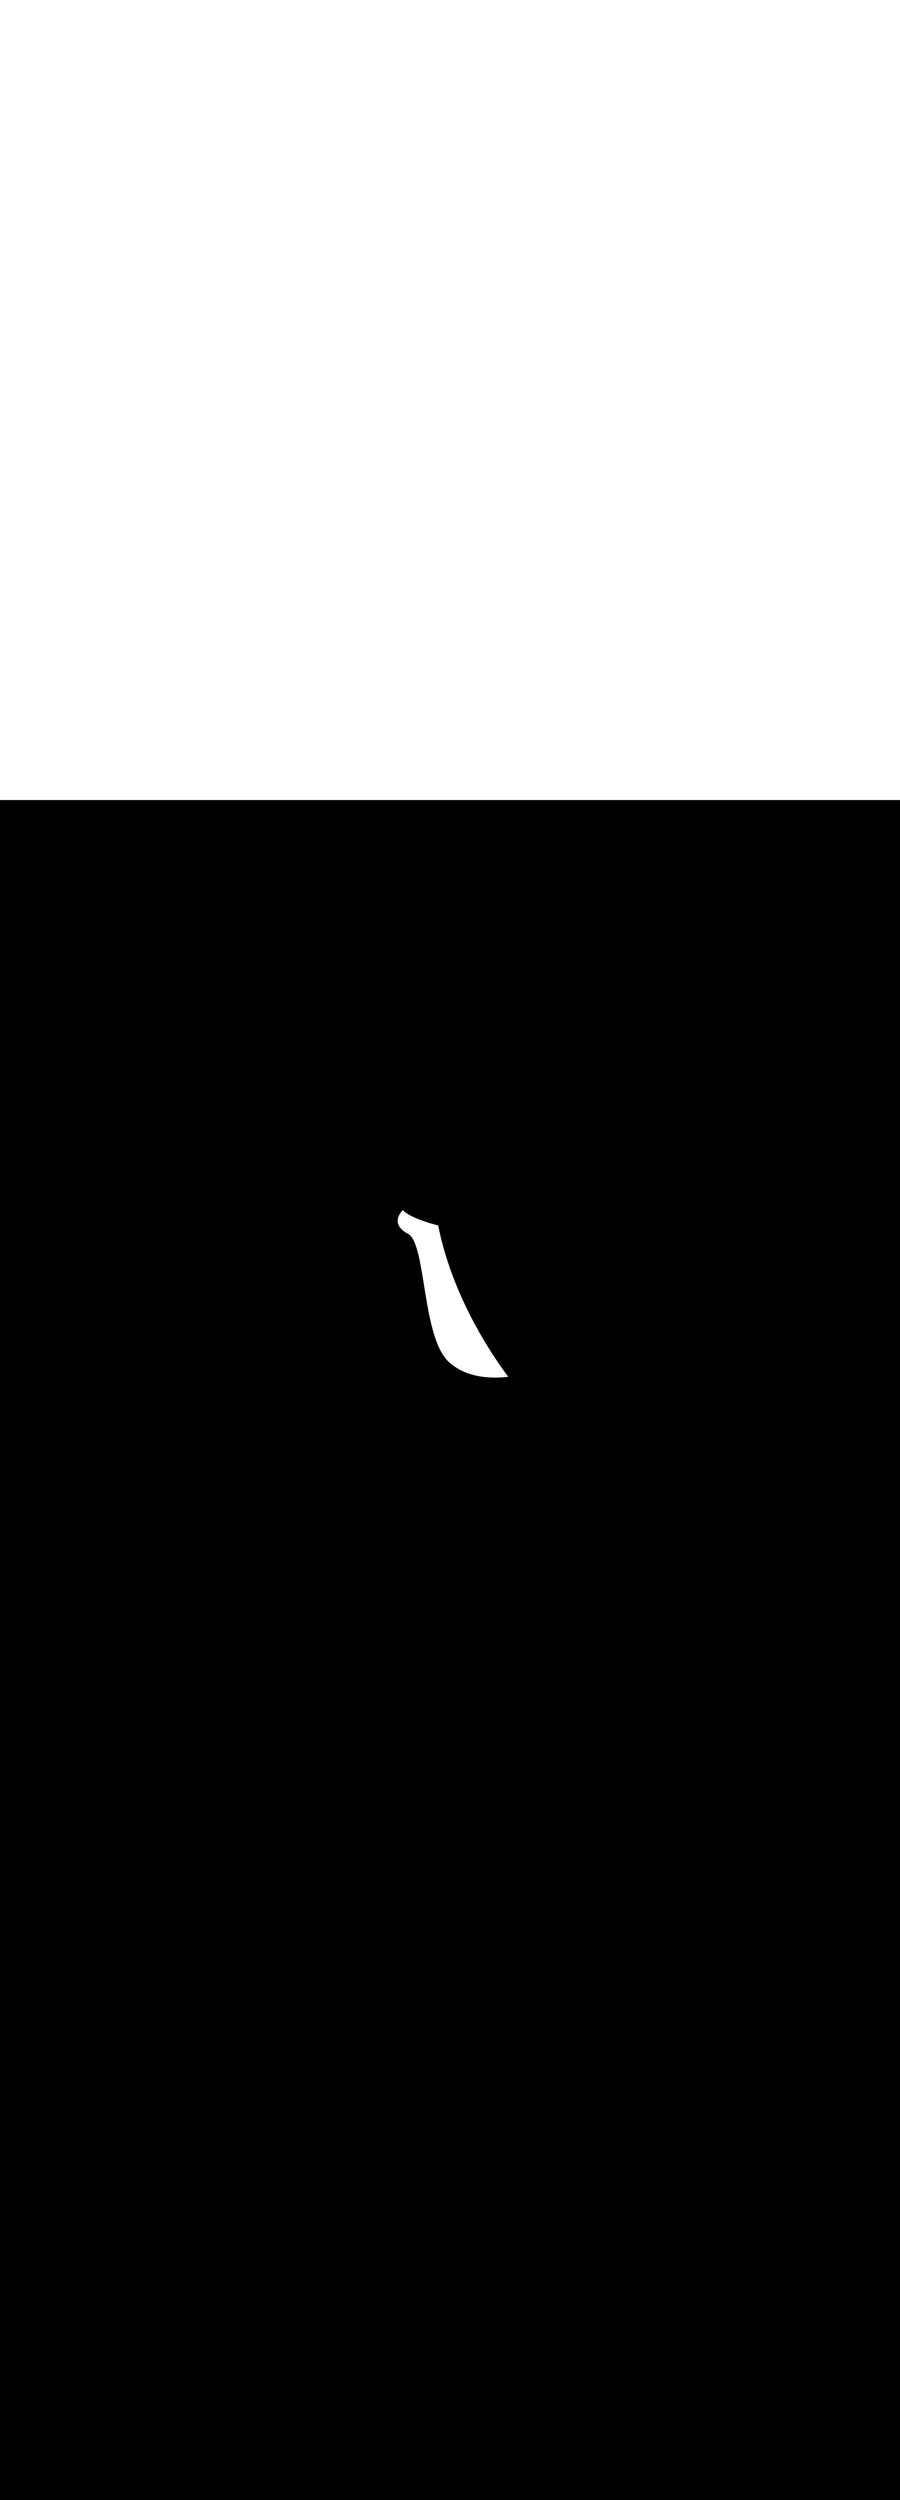 <ns0:svg xmlns:ns0="http://www.w3.org/2000/svg" id="_0337_thinking" viewBox="0 0 500 500" data-imageid="thinking-40" imageName="Thinking" class="illustrations_image" style="width: 180px;"><ns0:rect x="0" y="0" width="100%" height="100%" fill="black" /><ns0:g id="white-shapes" style="display:inline;opacity:1"><ns0:style style="fill:white;display:inline;opacity:1" fill="white" /><ns0:path class="cls-11_thinking-40" d="M 223.694 227.869 L 223.692 227.871 L 223.637 227.93 L 223.634 227.932 L 223.576 227.994 L 223.573 227.997 L 223.513 228.062 L 223.511 228.065 L 223.448 228.134 L 223.446 228.137 L 223.381 228.209 L 223.378 228.212 L 223.312 228.287 L 223.309 228.291 L 223.241 228.369 L 223.238 228.373 L 223.169 228.455 L 223.166 228.458 L 223.095 228.544 L 223.092 228.547 L 223.02 228.636 L 223.017 228.639 L 222.944 228.731 L 222.941 228.735 L 222.867 228.829 L 222.864 228.833 L 222.79 228.931 L 222.786 228.935 L 222.711 229.035 L 222.708 229.04 L 222.633 229.143 L 222.629 229.148 L 222.554 229.254 L 222.55 229.259 L 222.475 229.368 L 222.472 229.373 L 222.396 229.484 L 222.393 229.489 L 222.318 229.604 L 222.314 229.609 L 222.24 229.726 L 222.236 229.732 L 222.162 229.851 L 222.158 229.857 L 222.085 229.979 L 222.082 229.985 L 222.01 230.109 L 222.006 230.116 L 221.935 230.242 L 221.931 230.249 L 221.862 230.378 L 221.858 230.385 L 221.79 230.516 L 221.786 230.523 L 221.72 230.657 L 221.716 230.665 L 221.652 230.8 L 221.648 230.808 L 221.586 230.946 L 221.582 230.954 L 221.521 231.094 L 221.518 231.103 L 221.46 231.244 L 221.456 231.253 L 221.401 231.397 L 221.397 231.406 L 221.344 231.552 L 221.341 231.562 L 221.291 231.709 L 221.287 231.719 L 221.24 231.868 L 221.237 231.879 L 221.193 232.03 L 221.19 232.041 L 221.15 232.193 L 221.147 232.205 L 221.11 232.359 L 221.107 232.371 L 221.074 232.526 L 221.071 232.539 L 221.042 232.696 L 221.04 232.709 L 221.014 232.867 L 221.012 232.881 L 220.991 233.04 L 220.99 233.054 L 220.973 233.215 L 220.971 233.229 L 220.959 233.392 L 220.958 233.406 L 220.95 233.57 L 220.95 233.585 L 220.947 233.75 L 220.947 233.765 L 220.949 233.931 L 220.95 233.946 L 220.957 234.113 L 220.958 234.129 L 220.971 234.297 L 220.972 234.313 L 220.99 234.482 L 220.992 234.498 L 221.016 234.668 L 221.019 234.684 L 221.049 234.854 L 221.052 234.871 L 221.087 235.042 L 221.091 235.058 L 221.133 235.23 L 221.137 235.247 L 221.186 235.42 L 221.19 235.436 L 221.245 235.609 L 221.251 235.625 L 221.312 235.799 L 221.318 235.815 L 221.386 235.989 L 221.393 236.005 L 221.468 236.18 L 221.475 236.195 L 221.557 236.37 L 221.565 236.385 L 221.655 236.561 L 221.662 236.575 L 221.76 236.751 L 221.768 236.765 L 221.873 236.941 L 221.881 236.955 L 221.994 237.131 L 222.003 237.144 L 222.124 237.321 L 222.133 237.333 L 222.262 237.51 L 222.271 237.522 L 222.409 237.699 L 222.418 237.71 L 222.564 237.887 L 222.573 237.898 L 222.728 238.074 L 222.738 238.084 L 222.901 238.261 L 222.911 238.271 L 223.083 238.447 L 223.093 238.456 L 223.275 238.632 L 223.284 238.641 L 223.475 238.816 L 223.485 238.825 L 223.686 239 L 223.695 239.008 L 223.905 239.183 L 223.915 239.19 L 224.135 239.364 L 224.144 239.372 L 224.375 239.545 L 224.384 239.552 L 224.624 239.725 L 224.633 239.731 L 224.884 239.904 L 224.893 239.91 L 225.154 240.081 L 225.163 240.087 L 225.435 240.258 L 225.443 240.263 L 225.726 240.433 L 225.734 240.438 L 226.028 240.607 L 226.036 240.612 L 226.342 240.78 L 226.35 240.785 L 226.659 240.948 L 226.955 241.116 L 227.235 241.305 L 227.51 241.521 L 227.781 241.764 L 228.048 242.035 L 228.31 242.332 L 228.568 242.656 L 228.821 243.005 L 229.069 243.381 L 229.312 243.781 L 229.55 244.207 L 229.783 244.656 L 230.012 245.128 L 230.235 245.624 L 230.453 246.141 L 230.667 246.68 L 230.876 247.241 L 231.08 247.821 L 231.28 248.422 L 231.476 249.042 L 231.668 249.68 L 231.856 250.337 L 232.04 251.011 L 232.22 251.702 L 232.397 252.41 L 232.571 253.133 L 232.742 253.872 L 232.909 254.625 L 233.075 255.393 L 233.237 256.174 L 233.398 256.969 L 233.556 257.775 L 233.712 258.594 L 233.866 259.425 L 234.019 260.266 L 234.171 261.118 L 234.321 261.98 L 234.471 262.85 L 234.619 263.73 L 234.768 264.618 L 234.915 265.513 L 235.063 266.416 L 235.21 267.325 L 235.358 268.241 L 235.506 269.162 L 235.655 270.088 L 235.804 271.018 L 235.955 271.952 L 236.106 272.89 L 236.259 273.831 L 236.26 273.831 L 236.414 274.774 L 236.414 274.774 L 236.57 275.718 L 236.571 275.719 L 236.729 276.664 L 236.729 276.665 L 236.889 277.611 L 236.89 277.612 L 237.052 278.558 L 237.053 278.56 L 237.218 279.505 L 237.218 279.506 L 237.386 280.451 L 237.386 280.453 L 237.557 281.395 L 237.558 281.397 L 237.732 282.338 L 237.732 282.34 L 237.91 283.278 L 237.91 283.28 L 238.091 284.216 L 238.091 284.218 L 238.276 285.149 L 238.277 285.152 L 238.465 286.079 L 238.466 286.082 L 238.659 287.005 L 238.659 287.007 L 238.856 287.925 L 238.857 287.928 L 239.058 288.839 L 239.059 288.843 L 239.265 289.748 L 239.266 289.751 L 239.478 290.65 L 239.478 290.653 L 239.695 291.545 L 239.696 291.548 L 239.917 292.432 L 239.918 292.436 L 240.146 293.311 L 240.147 293.315 L 240.38 294.181 L 240.381 294.185 L 240.62 295.042 L 240.621 295.047 L 240.866 295.893 L 240.867 295.898 L 241.118 296.734 L 241.12 296.739 L 241.378 297.564 L 241.379 297.57 L 241.644 298.383 L 241.646 298.389 L 241.917 299.19 L 241.919 299.196 L 242.198 299.984 L 242.2 299.991 L 242.486 300.766 L 242.488 300.773 L 242.781 301.534 L 242.784 301.541 L 243.085 302.289 L 243.088 302.296 L 243.397 303.029 L 243.4 303.037 L 243.717 303.754 L 243.721 303.762 L 244.046 304.463 L 244.05 304.472 L 244.383 305.157 L 244.388 305.166 L 244.73 305.834 L 244.735 305.844 L 245.086 306.494 L 245.092 306.504 L 245.452 307.137 L 245.458 307.147 L 245.827 307.761 L 245.834 307.772 L 246.213 308.367 L 246.22 308.378 L 246.609 308.954 L 246.617 308.965 L 247.015 309.521 L 247.024 309.533 L 247.433 310.068 L 247.442 310.08 L 247.861 310.594 L 247.872 310.607 L 248.301 311.098 L 248.313 311.111 L 248.753 311.581 L 248.766 311.594 L 249.216 312.041 L 249.23 312.055 L 249.692 312.478 L 249.703 312.489 L 250.174 312.894 L 250.182 312.901 L 250.658 313.294 L 250.666 313.301 L 251.147 313.681 L 251.155 313.687 L 251.642 314.055 L 251.65 314.062 L 252.142 314.417 L 252.15 314.423 L 252.646 314.767 L 252.655 314.773 L 253.156 315.105 L 253.164 315.111 L 253.669 315.431 L 253.678 315.437 L 254.187 315.746 L 254.195 315.751 L 254.708 316.049 L 254.717 316.054 L 255.234 316.34 L 255.242 316.345 L 255.762 316.621 L 255.771 316.625 L 256.294 316.891 L 256.303 316.895 L 256.829 317.149 L 256.838 317.153 L 257.367 317.398 L 257.375 317.401 L 257.908 317.635 L 257.916 317.639 L 258.45 317.863 L 258.458 317.866 L 258.995 318.08 L 259.003 318.084 L 259.542 318.288 L 259.55 318.291 L 260.09 318.486 L 260.098 318.489 L 260.64 318.675 L 260.648 318.677 L 261.191 318.854 L 261.199 318.856 L 261.744 319.024 L 261.751 319.026 L 262.297 319.185 L 262.304 319.187 L 262.85 319.337 L 262.857 319.339 L 263.404 319.481 L 263.411 319.483 L 263.959 319.616 L 263.965 319.618 L 264.513 319.743 L 264.519 319.745 L 265.067 319.862 L 265.073 319.864 L 265.62 319.973 L 265.627 319.975 L 266.173 320.077 L 266.179 320.078 L 266.725 320.173 L 266.731 320.174 L 267.275 320.261 L 267.281 320.262 L 267.825 320.343 L 267.831 320.344 L 268.373 320.417 L 268.379 320.418 L 268.919 320.485 L 268.925 320.486 L 269.463 320.546 L 269.469 320.547 L 270.005 320.601 L 270.011 320.602 L 270.545 320.649 L 270.55 320.65 L 271.082 320.692 L 271.087 320.692 L 271.616 320.728 L 271.621 320.729 L 272.147 320.759 L 272.152 320.759 L 272.675 320.784 L 272.68 320.785 L 273.2 320.804 L 273.205 320.805 L 273.721 320.819 L 273.725 320.819 L 274.238 320.829 L 274.242 320.829 L 274.751 320.834 L 274.755 320.834 L 275.259 320.834 L 275.264 320.834 L 275.763 320.83 L 275.768 320.83 L 276.263 320.821 L 276.267 320.821 L 276.758 320.809 L 276.762 320.809 L 277.247 320.792 L 277.251 320.792 L 277.731 320.772 L 277.735 320.772 L 278.21 320.748 L 278.213 320.748 L 278.682 320.721 L 278.686 320.721 L 279.149 320.691 L 279.153 320.69 L 279.61 320.657 L 279.613 320.657 L 280.064 320.621 L 280.067 320.621 L 280.511 320.582 L 280.515 320.581 L 280.952 320.54 L 280.956 320.54 L 281.386 320.496 L 281.389 320.496 L 281.812 320.45 L 281.816 320.45 L 282.231 320.402 L 282.235 320.402 L 282.352 320.388 L 282.351 320.386 L 281.067 318.639 L 281.064 318.636 L 279.788 316.867 L 279.786 316.863 L 278.52 315.073 L 278.517 315.069 L 277.261 313.259 L 277.258 313.255 L 276.013 311.424 L 276.01 311.42 L 274.776 309.569 L 274.774 309.566 L 273.551 307.695 L 273.549 307.692 L 272.339 305.803 L 272.336 305.799 L 271.14 303.891 L 271.137 303.888 L 269.954 301.962 L 269.952 301.958 L 268.783 300.016 L 268.781 300.012 L 267.627 298.053 L 267.625 298.049 L 266.487 296.073 L 266.484 296.069 L 265.362 294.078 L 265.36 294.073 L 264.255 292.067 L 264.253 292.063 L 263.165 290.041 L 263.163 290.037 L 262.093 288.001 L 262.091 287.996 L 261.04 285.947 L 261.037 285.942 L 260.005 283.879 L 260.003 283.874 L 258.991 281.798 L 258.989 281.794 L 257.997 279.705 L 257.995 279.701 L 257.025 277.601 L 257.023 277.596 L 256.074 275.484 L 256.072 275.479 L 255.145 273.357 L 255.143 273.352 L 254.239 271.219 L 254.237 271.214 L 253.357 269.071 L 253.355 269.066 L 252.499 266.914 L 252.497 266.909 L 251.666 264.747 L 251.664 264.742 L 250.858 262.573 L 250.856 262.567 L 250.077 260.39 L 250.075 260.384 L 249.322 258.199 L 249.32 258.194 L 248.594 256.002 L 248.592 255.996 L 247.894 253.798 L 247.892 253.792 L 247.222 251.588 L 247.22 251.582 L 246.58 249.372 L 246.578 249.366 L 245.967 247.152 L 245.965 247.145 L 245.384 244.927 L 245.383 244.92 L 244.833 242.697 L 244.831 242.69 L 244.313 240.464 L 244.311 240.457 L 243.825 238.228 L 243.824 238.221 L 243.434 236.302 L 243.38 236.289 L 243.379 236.289 L 243.272 236.262 L 243.271 236.262 L 243.151 236.233 L 243.15 236.232 L 243.017 236.199 L 243.016 236.199 L 242.871 236.162 L 242.87 236.162 L 242.714 236.122 L 242.713 236.122 L 242.545 236.079 L 242.544 236.079 L 242.365 236.032 L 242.364 236.032 L 242.174 235.982 L 242.173 235.982 L 241.972 235.929 L 241.971 235.929 L 241.761 235.873 L 241.76 235.873 L 241.539 235.813 L 241.538 235.813 L 241.309 235.751 L 241.307 235.75 L 241.069 235.685 L 241.067 235.684 L 240.82 235.616 L 240.819 235.615 L 240.563 235.543 L 240.561 235.543 L 240.298 235.468 L 240.296 235.468 L 240.025 235.39 L 240.023 235.39 L 239.744 235.309 L 239.743 235.308 L 239.457 235.224 L 239.455 235.224 L 239.163 235.137 L 239.161 235.137 L 238.862 235.047 L 238.86 235.046 L 238.555 234.954 L 238.554 234.953 L 238.243 234.857 L 238.241 234.857 L 237.926 234.758 L 237.924 234.758 L 237.603 234.657 L 237.601 234.656 L 237.275 234.552 L 237.274 234.551 L 236.944 234.444 L 236.942 234.444 L 236.608 234.334 L 236.606 234.333 L 236.269 234.221 L 236.267 234.22 L 235.926 234.105 L 235.924 234.104 L 235.58 233.986 L 235.578 233.985 L 235.232 233.865 L 235.229 233.864 L 234.881 233.741 L 234.879 233.74 L 234.528 233.614 L 234.526 233.613 L 234.174 233.485 L 234.172 233.484 L 233.818 233.353 L 233.816 233.352 L 233.462 233.218 L 233.459 233.217 L 233.105 233.081 L 233.102 233.08 L 232.747 232.942 L 232.744 232.94 L 232.39 232.799 L 232.387 232.798 L 232.033 232.655 L 232.03 232.653 L 231.676 232.507 L 231.673 232.506 L 231.321 232.357 L 231.318 232.356 L 230.967 232.205 L 230.964 232.204 L 230.615 232.051 L 230.612 232.049 L 230.265 231.893 L 230.261 231.892 L 229.917 231.734 L 229.913 231.732 L 229.572 231.572 L 229.568 231.57 L 229.231 231.408 L 229.226 231.406 L 228.892 231.241 L 228.888 231.239 L 228.557 231.072 L 228.553 231.07 L 228.226 230.901 L 228.222 230.898 L 227.9 230.727 L 227.895 230.724 L 227.579 230.551 L 227.573 230.548 L 227.262 230.372 L 227.256 230.369 L 226.951 230.192 L 226.945 230.188 L 226.645 230.009 L 226.639 230.005 L 226.346 229.823 L 226.339 229.819 L 226.053 229.635 L 226.046 229.631 L 225.766 229.445 L 225.759 229.441 L 225.487 229.253 L 225.479 229.248 L 225.214 229.058 L 225.207 229.052 L 224.95 228.861 L 224.942 228.855 L 224.693 228.661 L 224.685 228.654 L 224.445 228.459 L 224.436 228.452 L 224.206 228.254 L 224.196 228.246 L 223.975 228.047 L 223.965 228.038 L 223.754 227.837 L 223.743 227.827 L 223.739 227.823 L 223.694 227.869 Z" id="element_80" style="fill:white;display:inline;opacity:1" fill="white" /></ns0:g></ns0:svg>
